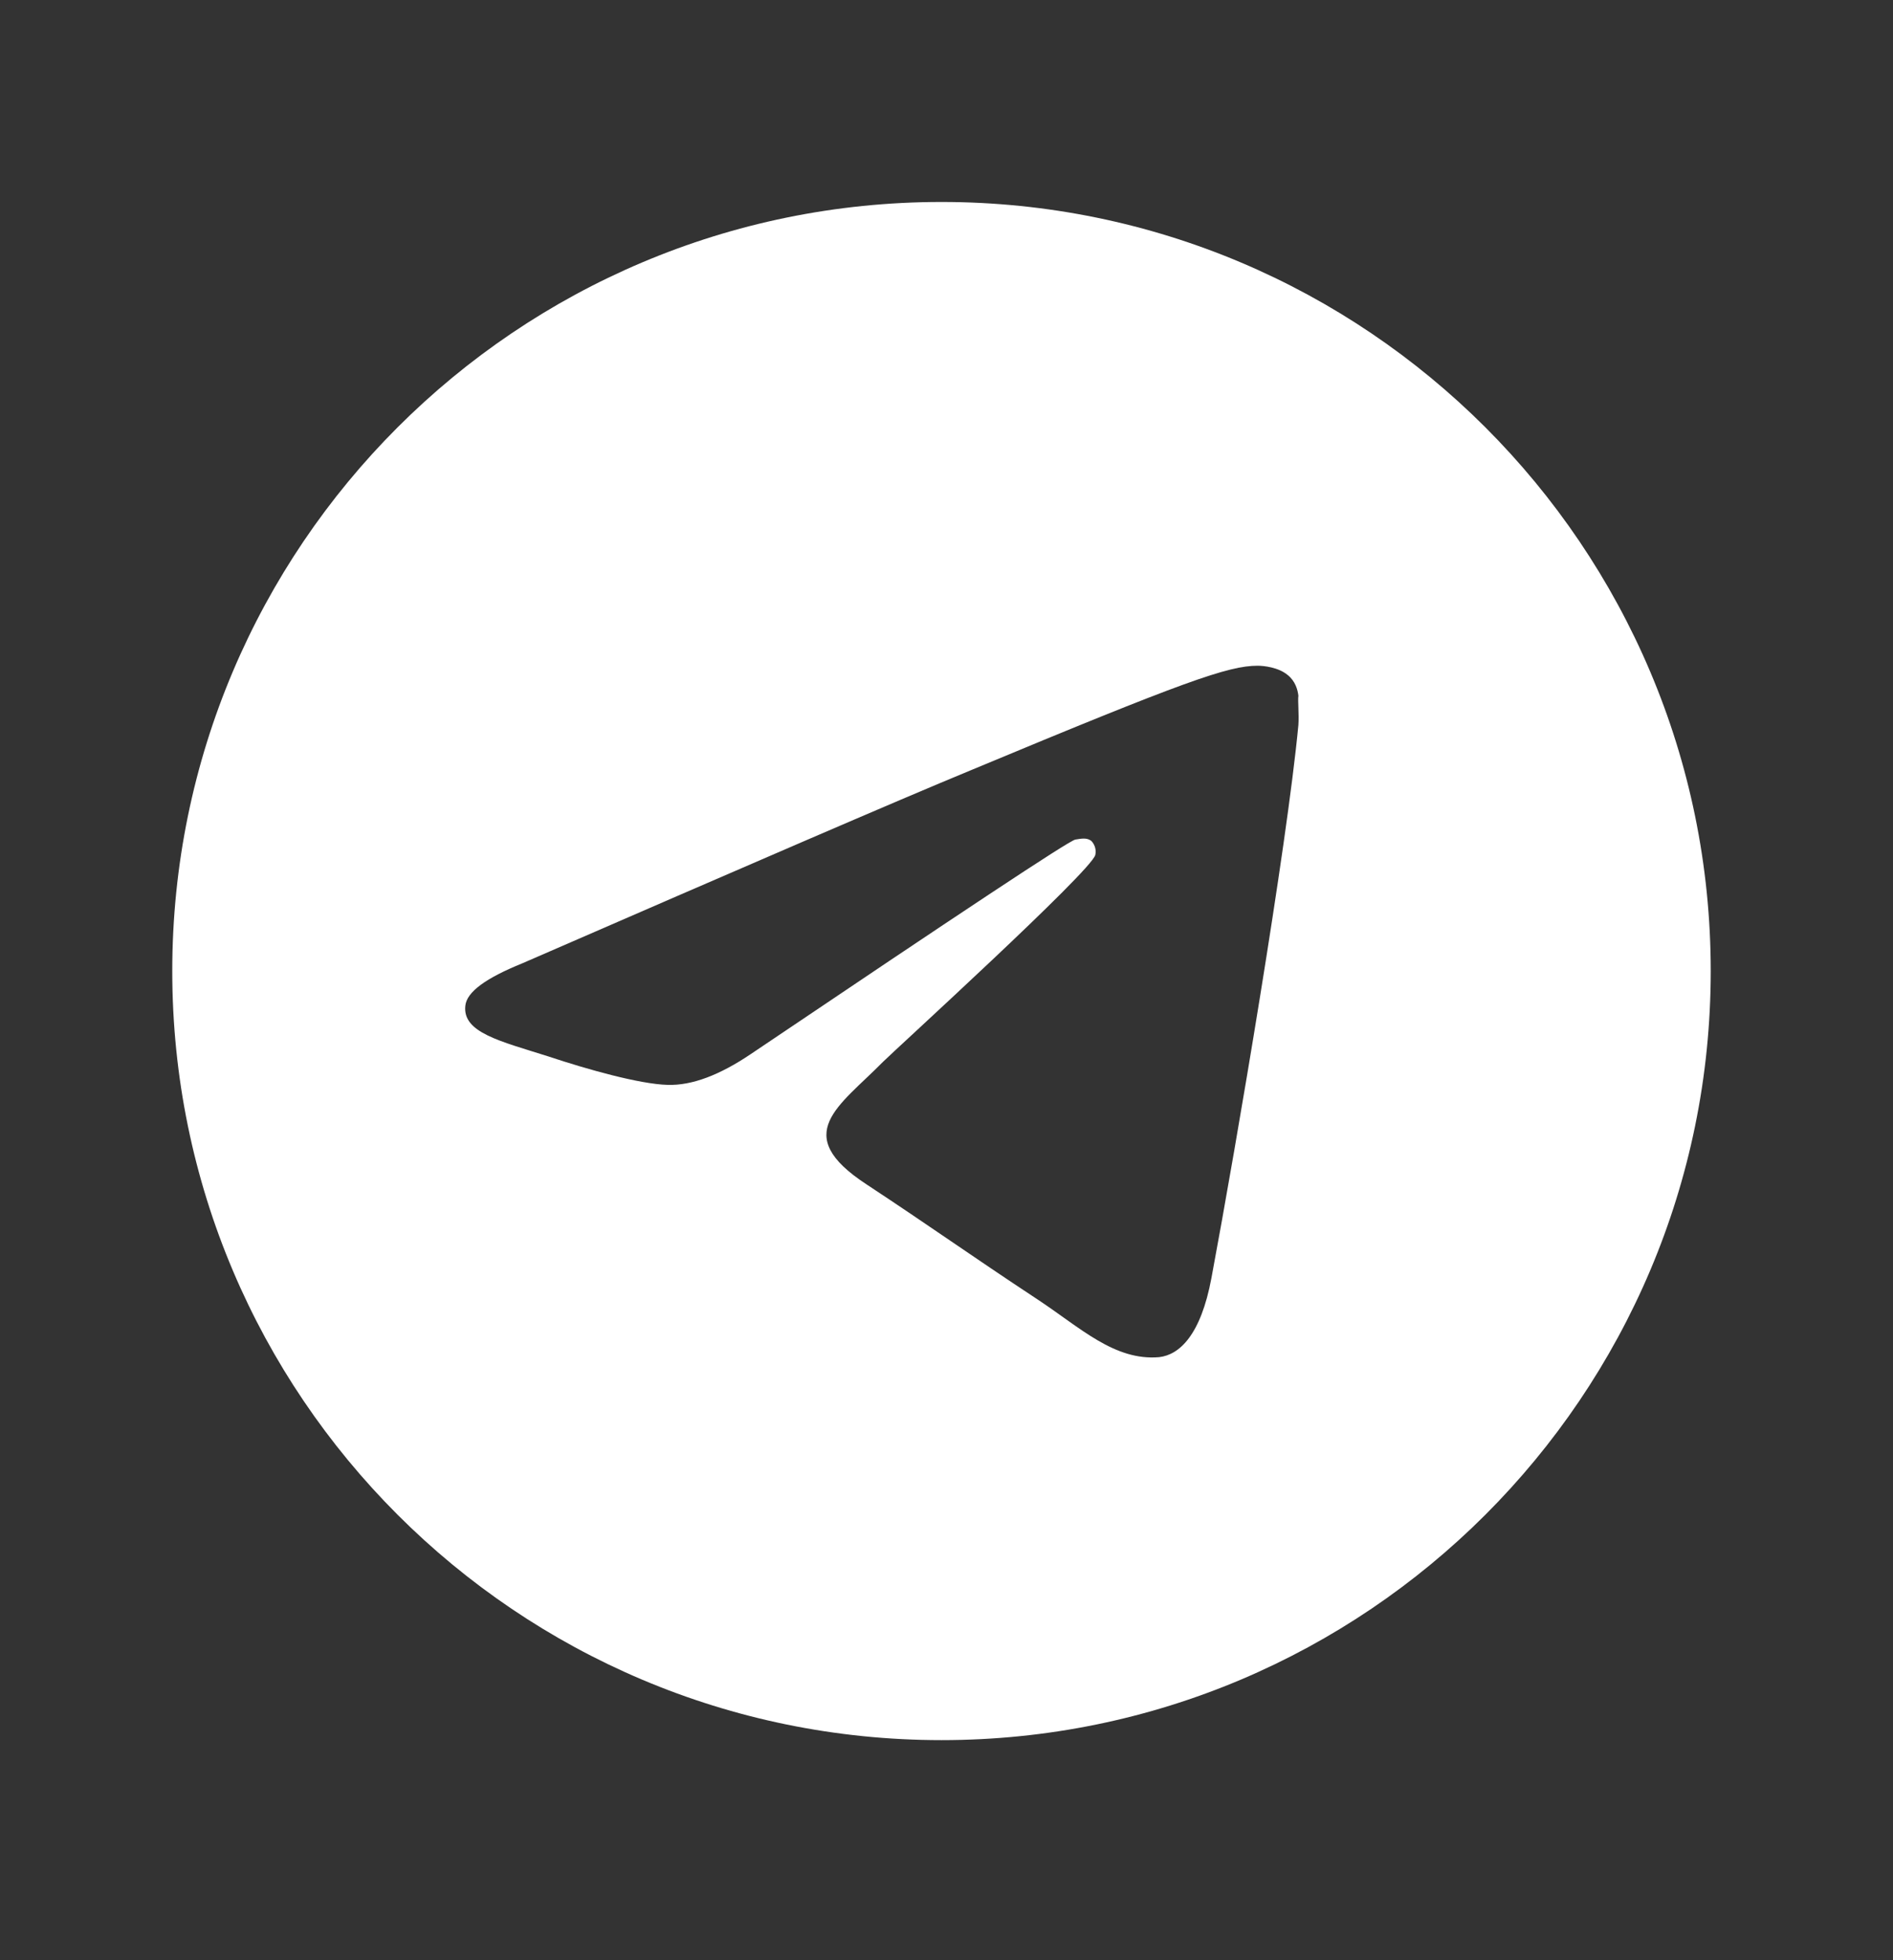 <svg width="28" height="29" viewBox="0 0 28 29" fill="none" xmlns="http://www.w3.org/2000/svg">
<rect x="0" y="0" width="28" height="29" fill="#333333" stroke="none"/>
<path d="M13.926 2.988C7.645 2.988 2.548 8.085 2.548 14.366C2.548 20.647 7.645 25.744 13.926 25.744C20.206 25.744 25.304 20.647 25.304 14.366C25.304 8.085 20.206 2.988 13.926 2.988ZM19.205 10.725C19.035 12.523 18.295 16.892 17.919 18.906C17.76 19.759 17.442 20.044 17.146 20.078C16.486 20.135 15.985 19.646 15.348 19.225C14.347 18.565 13.778 18.155 12.811 17.518C11.684 16.778 12.412 16.369 13.061 15.709C13.232 15.538 16.144 12.887 16.201 12.648C16.209 12.612 16.208 12.574 16.198 12.539C16.188 12.503 16.17 12.47 16.144 12.443C16.076 12.386 15.985 12.409 15.905 12.421C15.803 12.443 14.21 13.501 11.104 15.595C10.649 15.902 10.239 16.061 9.875 16.05C9.465 16.039 8.692 15.823 8.111 15.629C7.395 15.402 6.837 15.276 6.883 14.878C6.905 14.673 7.19 14.469 7.725 14.252C11.047 12.807 13.254 11.852 14.358 11.396C17.521 10.077 18.17 9.849 18.602 9.849C18.693 9.849 18.909 9.872 19.046 9.986C19.16 10.077 19.194 10.202 19.205 10.293C19.194 10.361 19.216 10.566 19.205 10.725Z" fill="white"/>
</svg>

